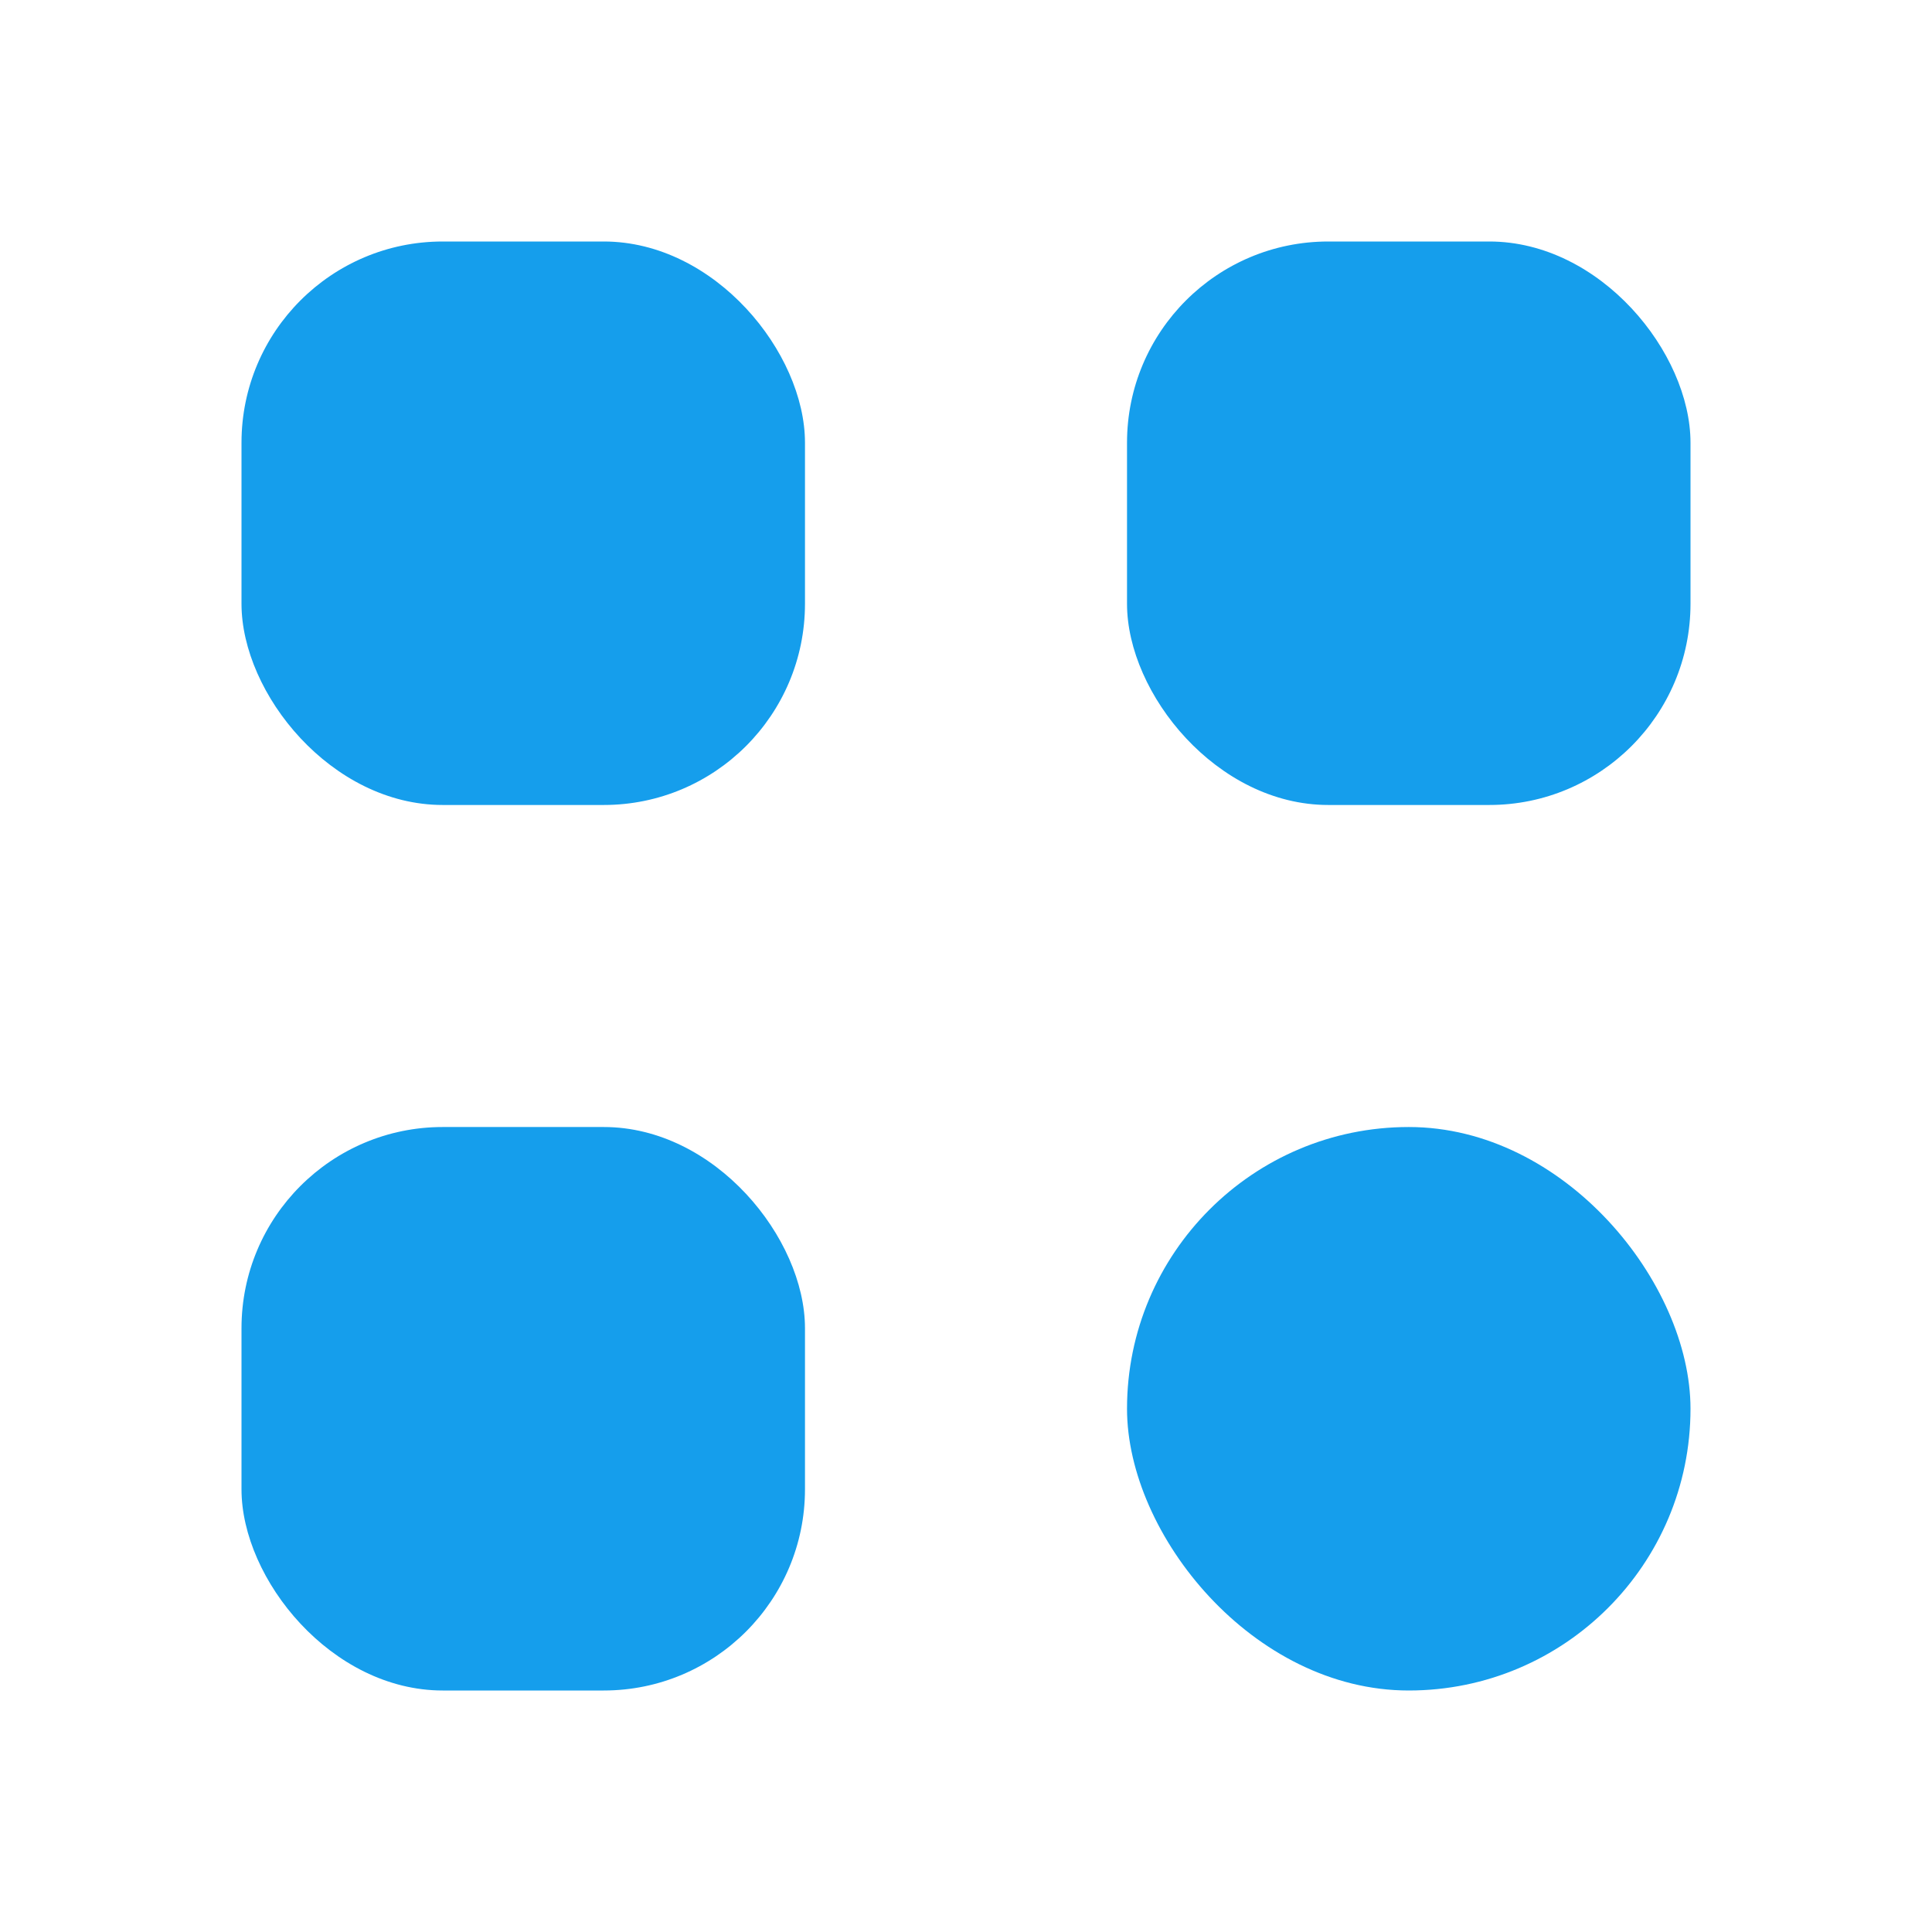 <svg width="32" height="32" viewBox="0 0 32 32" fill="none" xmlns="http://www.w3.org/2000/svg">
<rect x="4" y="4" width="9.333" height="9.333" rx="3.333" fill="#159EEC"/>
<rect x="4" y="18.667" width="9.333" height="9.333" rx="3.333" fill="#159EEC"/>
<rect x="18.667" y="4" width="9.333" height="9.333" rx="3.333" fill="#159EEC"/>
<rect x="18.667" y="18.667" width="9.333" height="9.333" rx="4.667" fill="#159EEC"/>
</svg>
